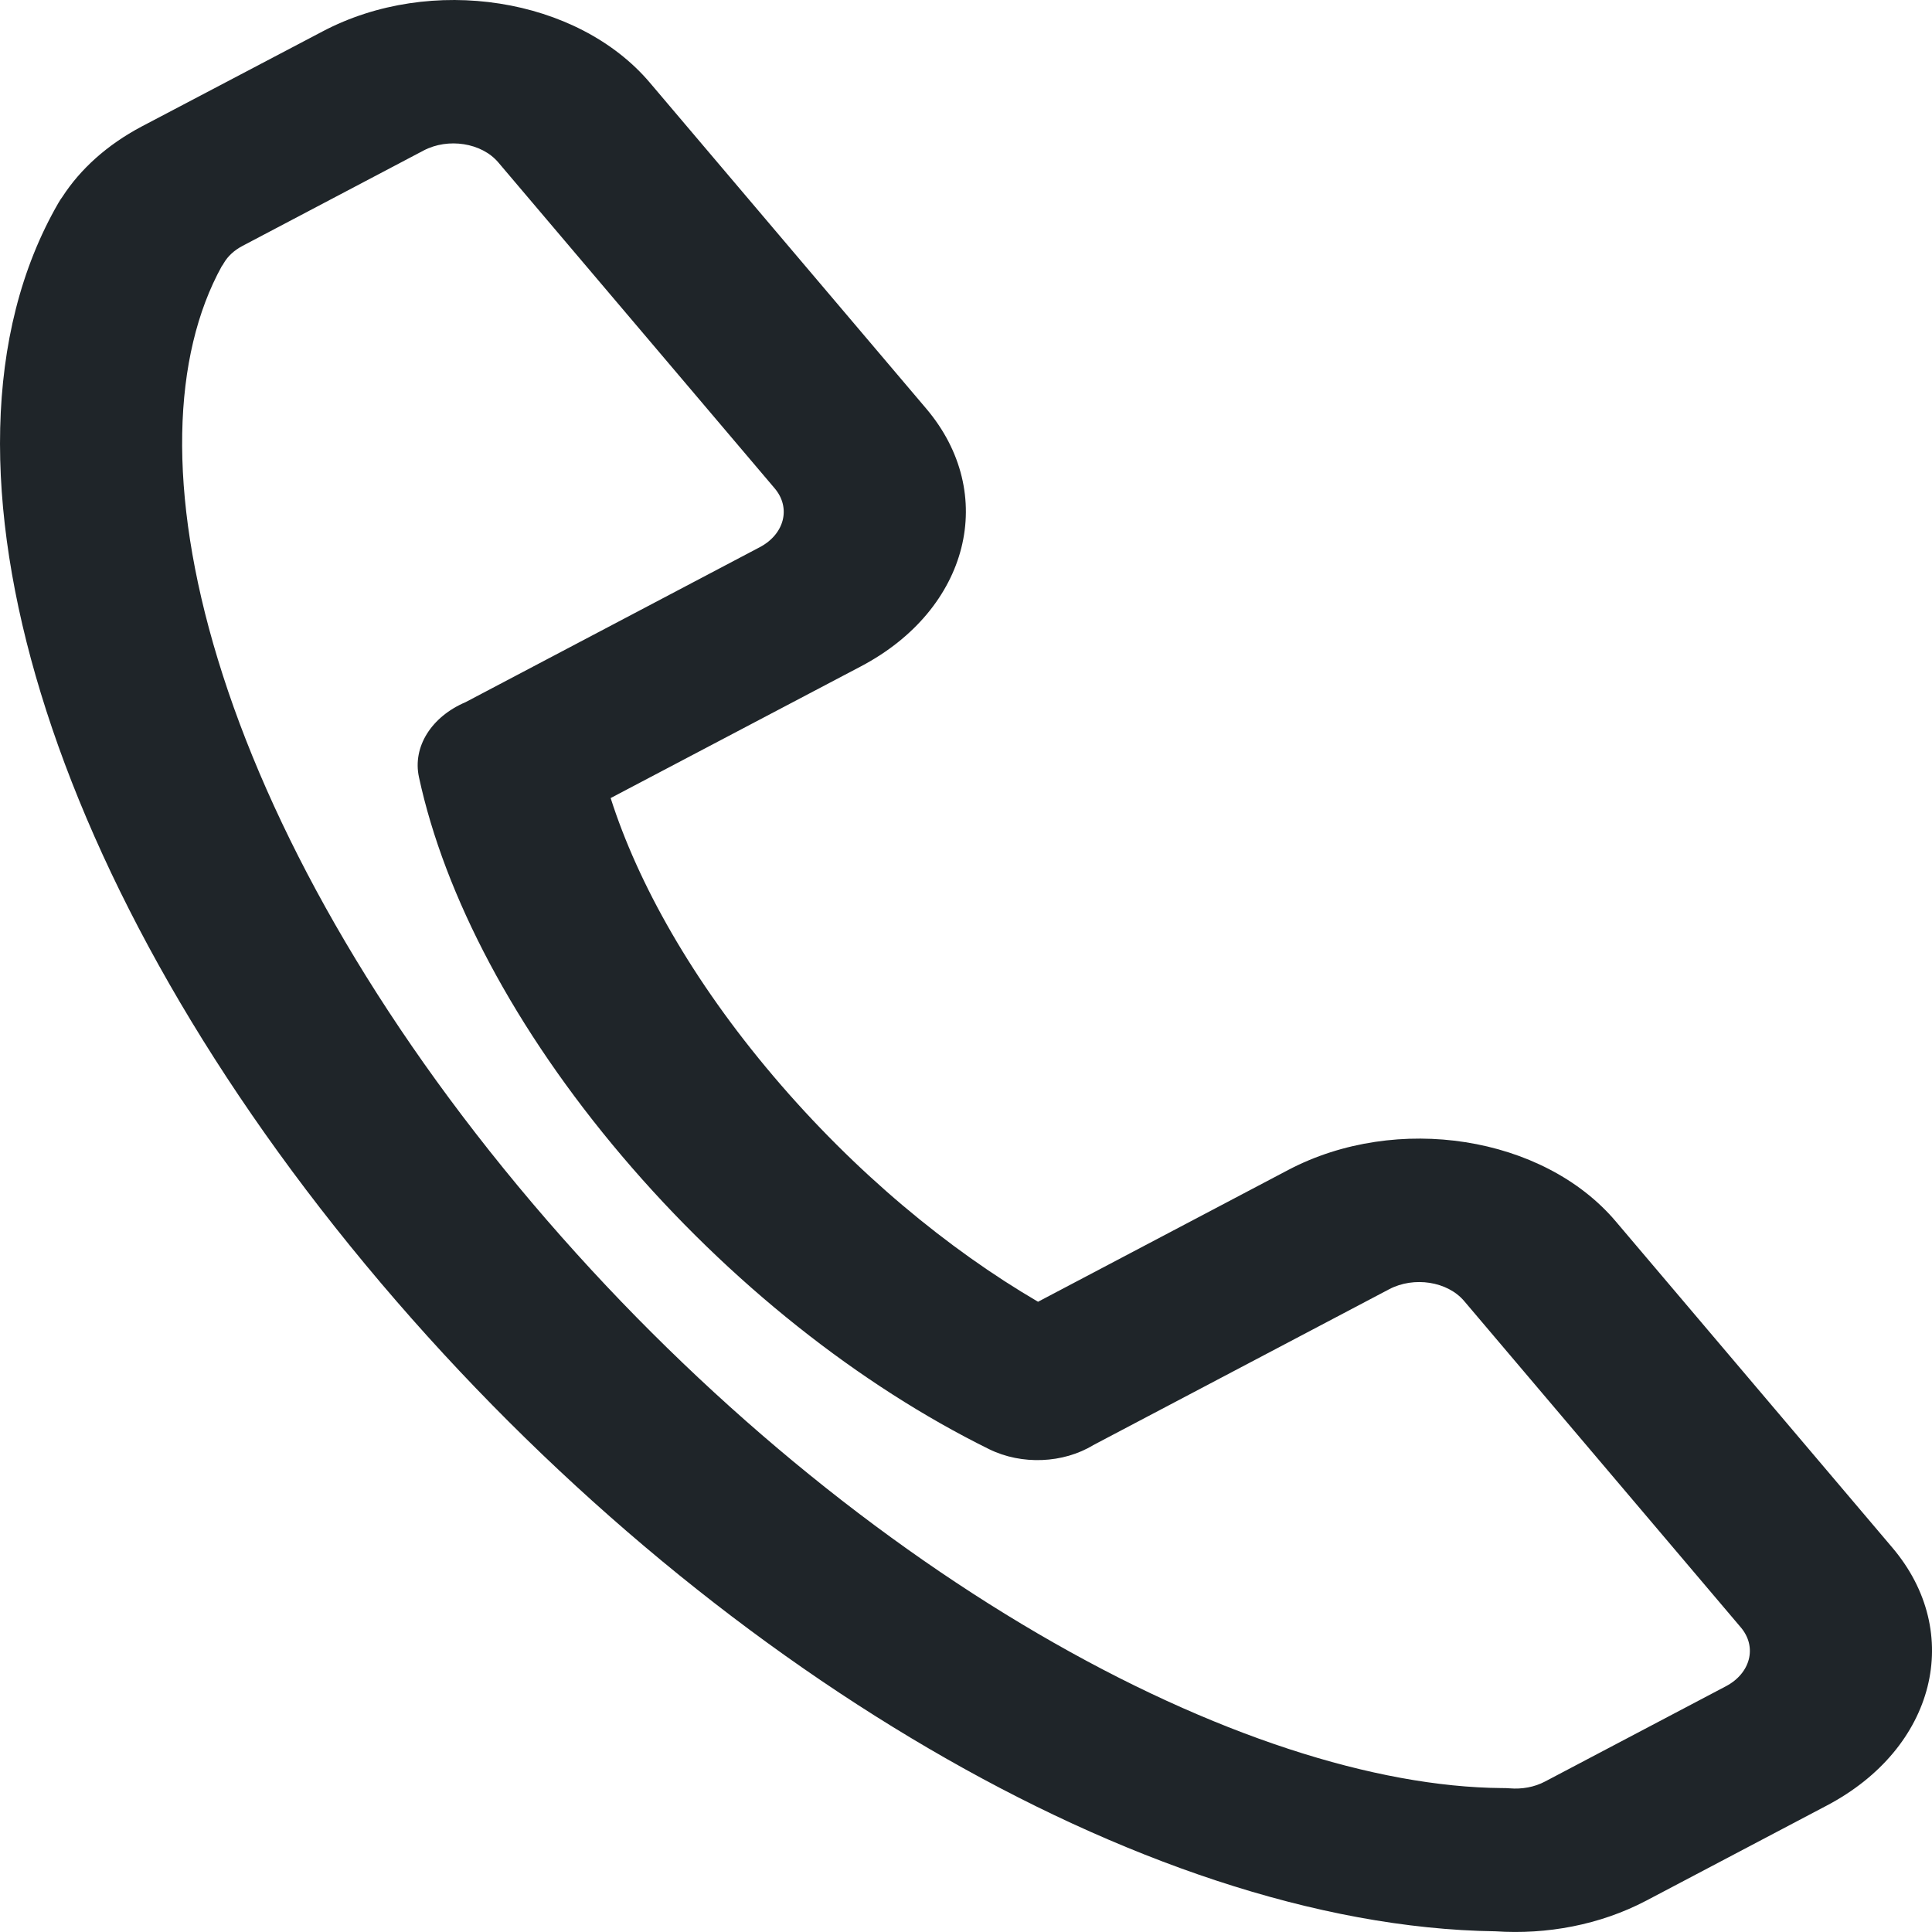 <svg width="14" height="14" viewBox="0 0 14 14" fill="none" xmlns="http://www.w3.org/2000/svg">
<path fill-rule="evenodd" clip-rule="evenodd" d="M0.423 1.471C0.432 1.455 0.442 1.44 0.453 1.425C0.582 1.226 0.775 1.05 1.026 0.917L2.337 0.228C3.123 -0.187 4.185 -0.019 4.709 0.599L6.711 2.96C7.235 3.577 7.025 4.415 6.238 4.829L4.425 5.783C4.622 6.401 5.016 7.105 5.605 7.799C6.196 8.496 6.872 9.053 7.522 9.433L9.335 8.478C10.122 8.064 11.183 8.232 11.707 8.849L13.712 11.214C14.236 11.831 14.026 12.668 13.239 13.083L11.929 13.773C11.594 13.949 11.208 14.02 10.836 13.995C9.542 13.977 8.103 13.473 6.733 12.672C5.338 11.857 3.949 10.7 2.76 9.297C1.545 7.864 0.708 6.375 0.296 5.024C-0.112 3.688 -0.124 2.418 0.423 1.471ZM11.197 12.909C11.118 12.951 11.028 12.966 10.941 12.959C10.921 12.957 10.9 12.957 10.88 12.957C9.972 12.949 8.793 12.581 7.52 11.837C6.262 11.102 4.974 10.035 3.858 8.719C2.717 7.373 1.95 5.997 1.579 4.779C1.209 3.566 1.25 2.576 1.607 1.929C1.613 1.922 1.618 1.914 1.622 1.906C1.651 1.857 1.696 1.814 1.759 1.781L3.069 1.091C3.247 0.997 3.49 1.034 3.611 1.177L5.613 3.538C5.734 3.68 5.684 3.871 5.506 3.965L3.374 5.088C3.127 5.193 2.988 5.411 3.036 5.632C3.221 6.49 3.728 7.458 4.507 8.377C5.288 9.298 6.231 10.039 7.167 10.501C7.404 10.618 7.705 10.604 7.922 10.472L10.067 9.342C10.246 9.248 10.489 9.285 10.61 9.428L12.614 11.792C12.735 11.934 12.685 12.125 12.507 12.219L11.197 12.909Z" fill="#1F2529"/>
</svg>
